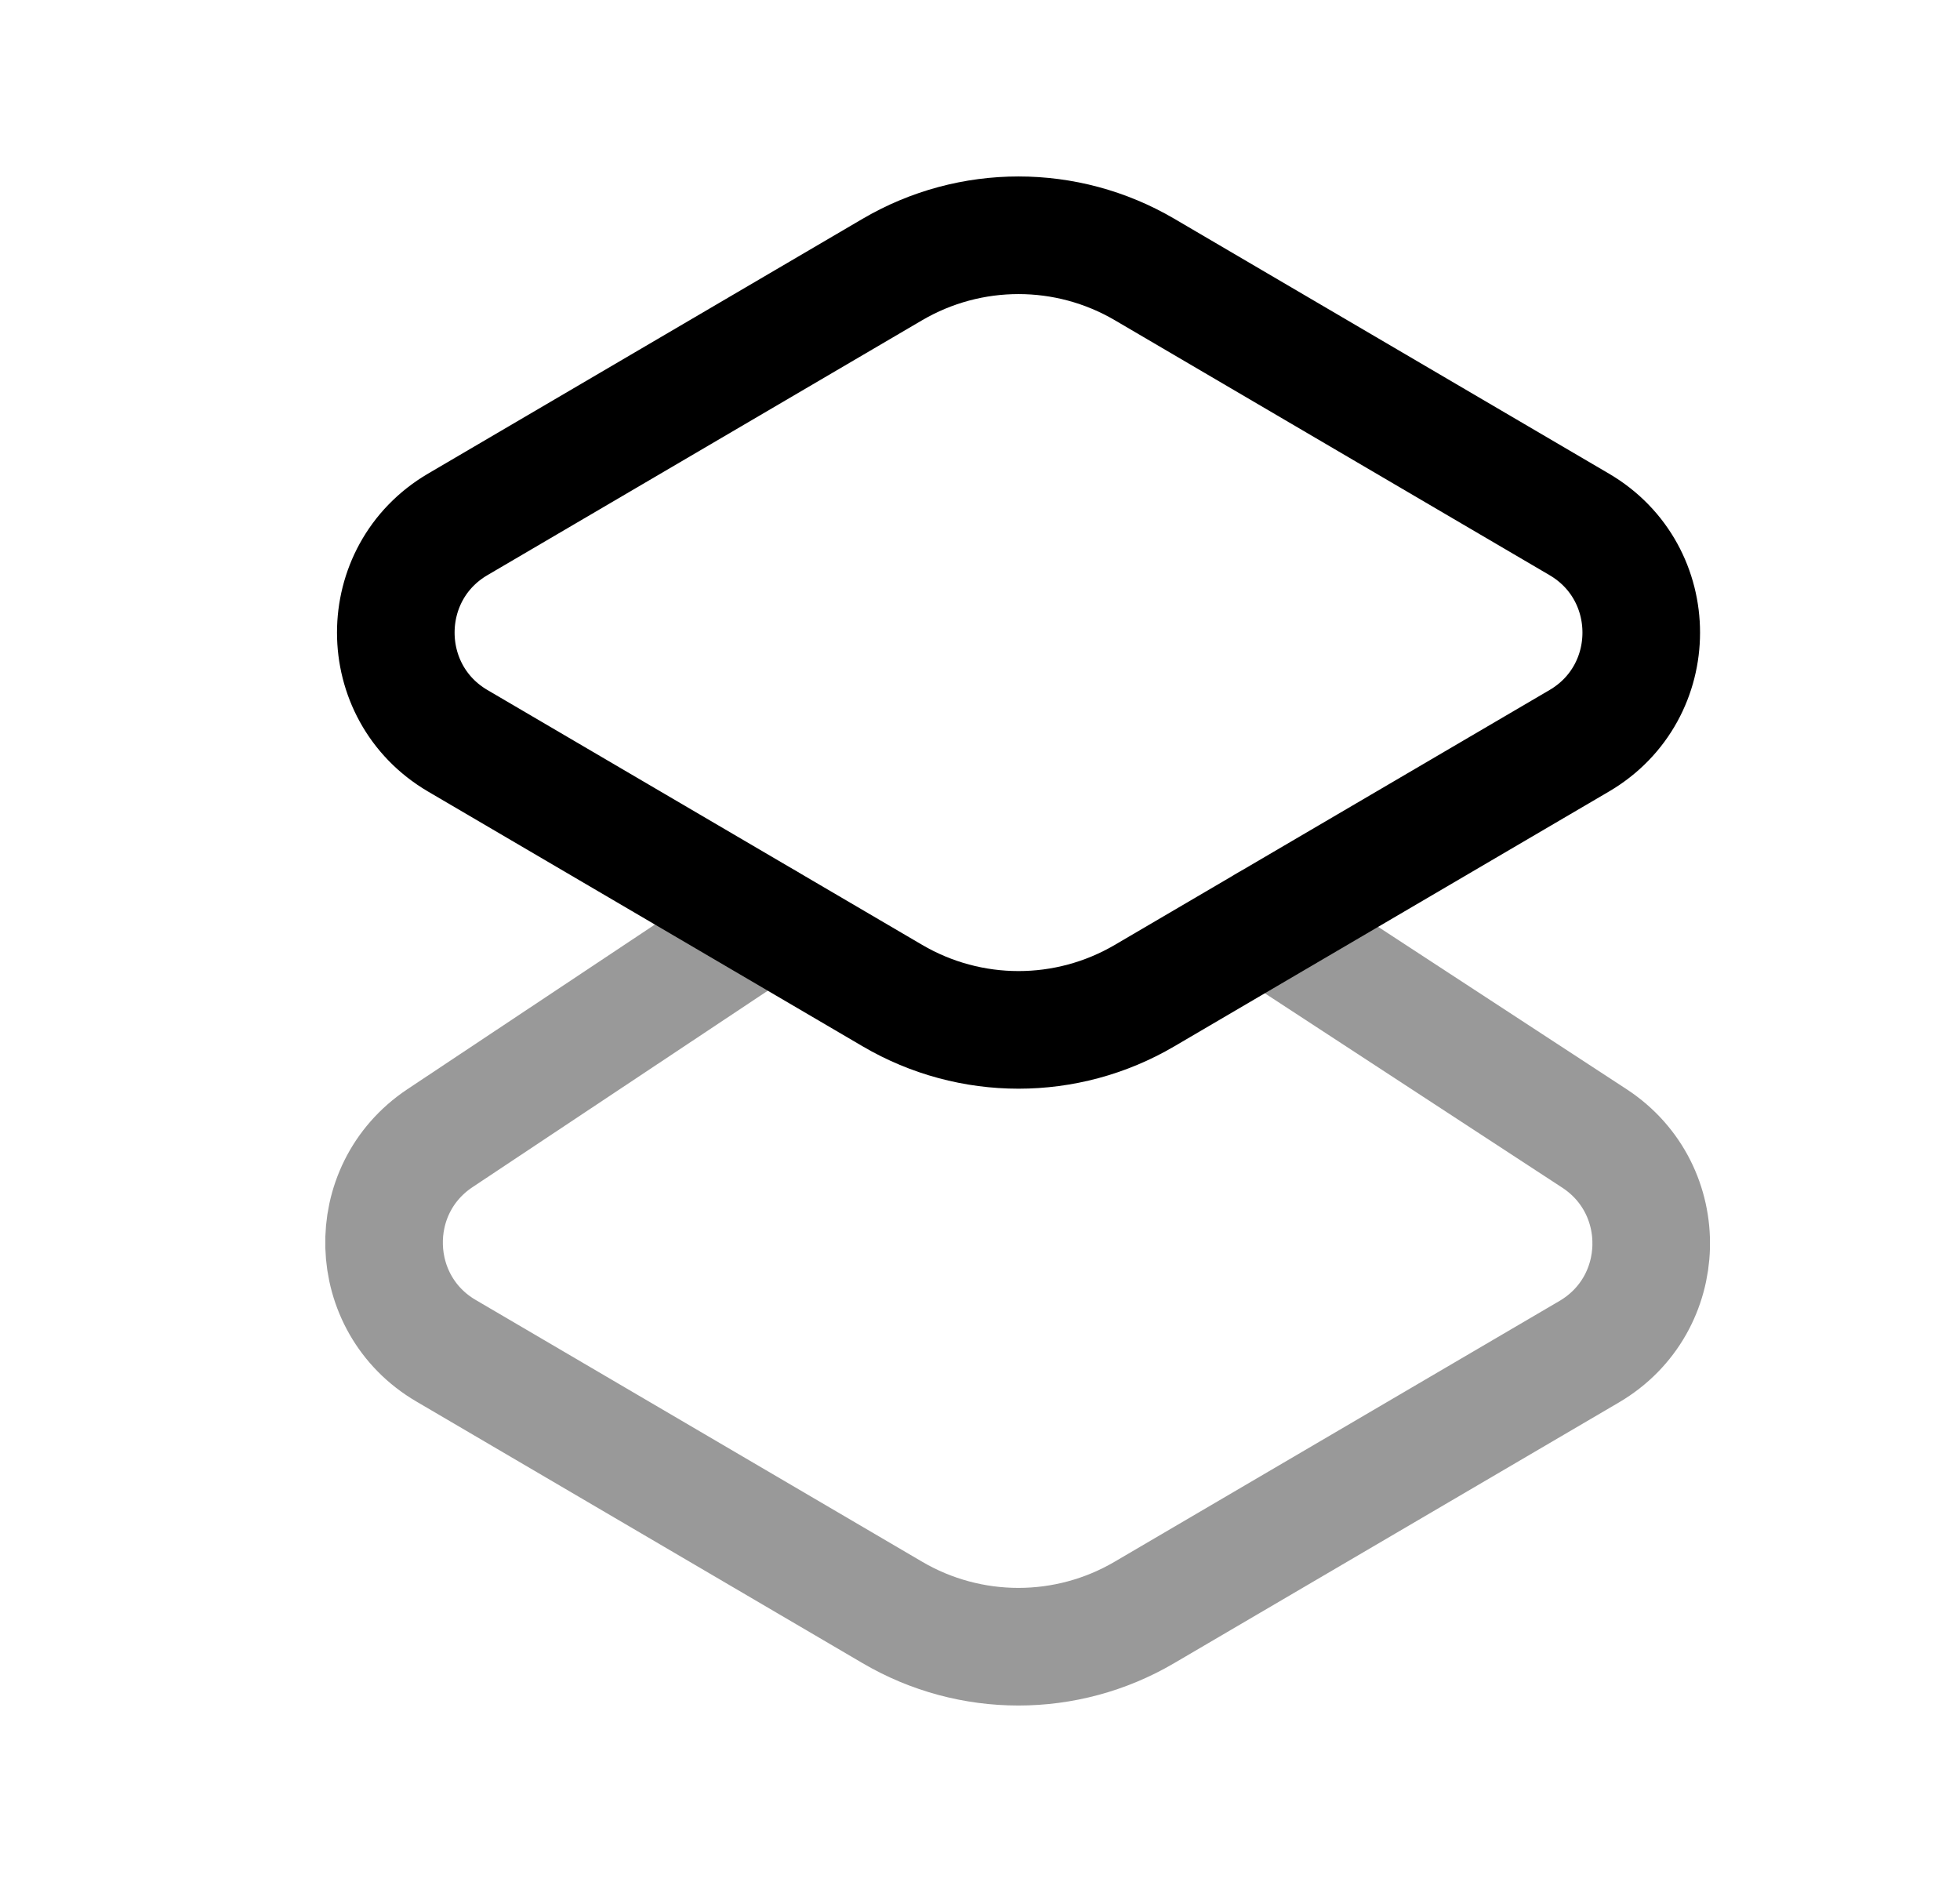 <svg width="25" height="24" viewBox="0 0 25 24" fill="none" xmlns="http://www.w3.org/2000/svg">
<path fill-rule="evenodd" clip-rule="evenodd" d="M14.598 3.436L20.143 6.687C21.198 7.305 21.198 8.829 20.143 9.447L14.598 12.697C13.606 13.279 12.377 13.279 11.384 12.697L5.839 9.447C4.785 8.829 4.785 7.305 5.839 6.687L11.384 3.436C12.377 2.855 13.606 2.855 14.598 3.436Z" stroke="black" stroke-width="1.5" stroke-linecap="round" stroke-linejoin="round"/>
<path opacity="0.4" d="M9.768 11.75L5.611 14.515C4.628 15.17 4.67 16.629 5.689 17.225L11.383 20.563C12.375 21.145 13.605 21.145 14.596 20.563L20.271 17.237C21.295 16.636 21.331 15.17 20.339 14.519L16.153 11.784" stroke="black" stroke-width="1.5" stroke-linecap="round" stroke-linejoin="round"/>
</svg>